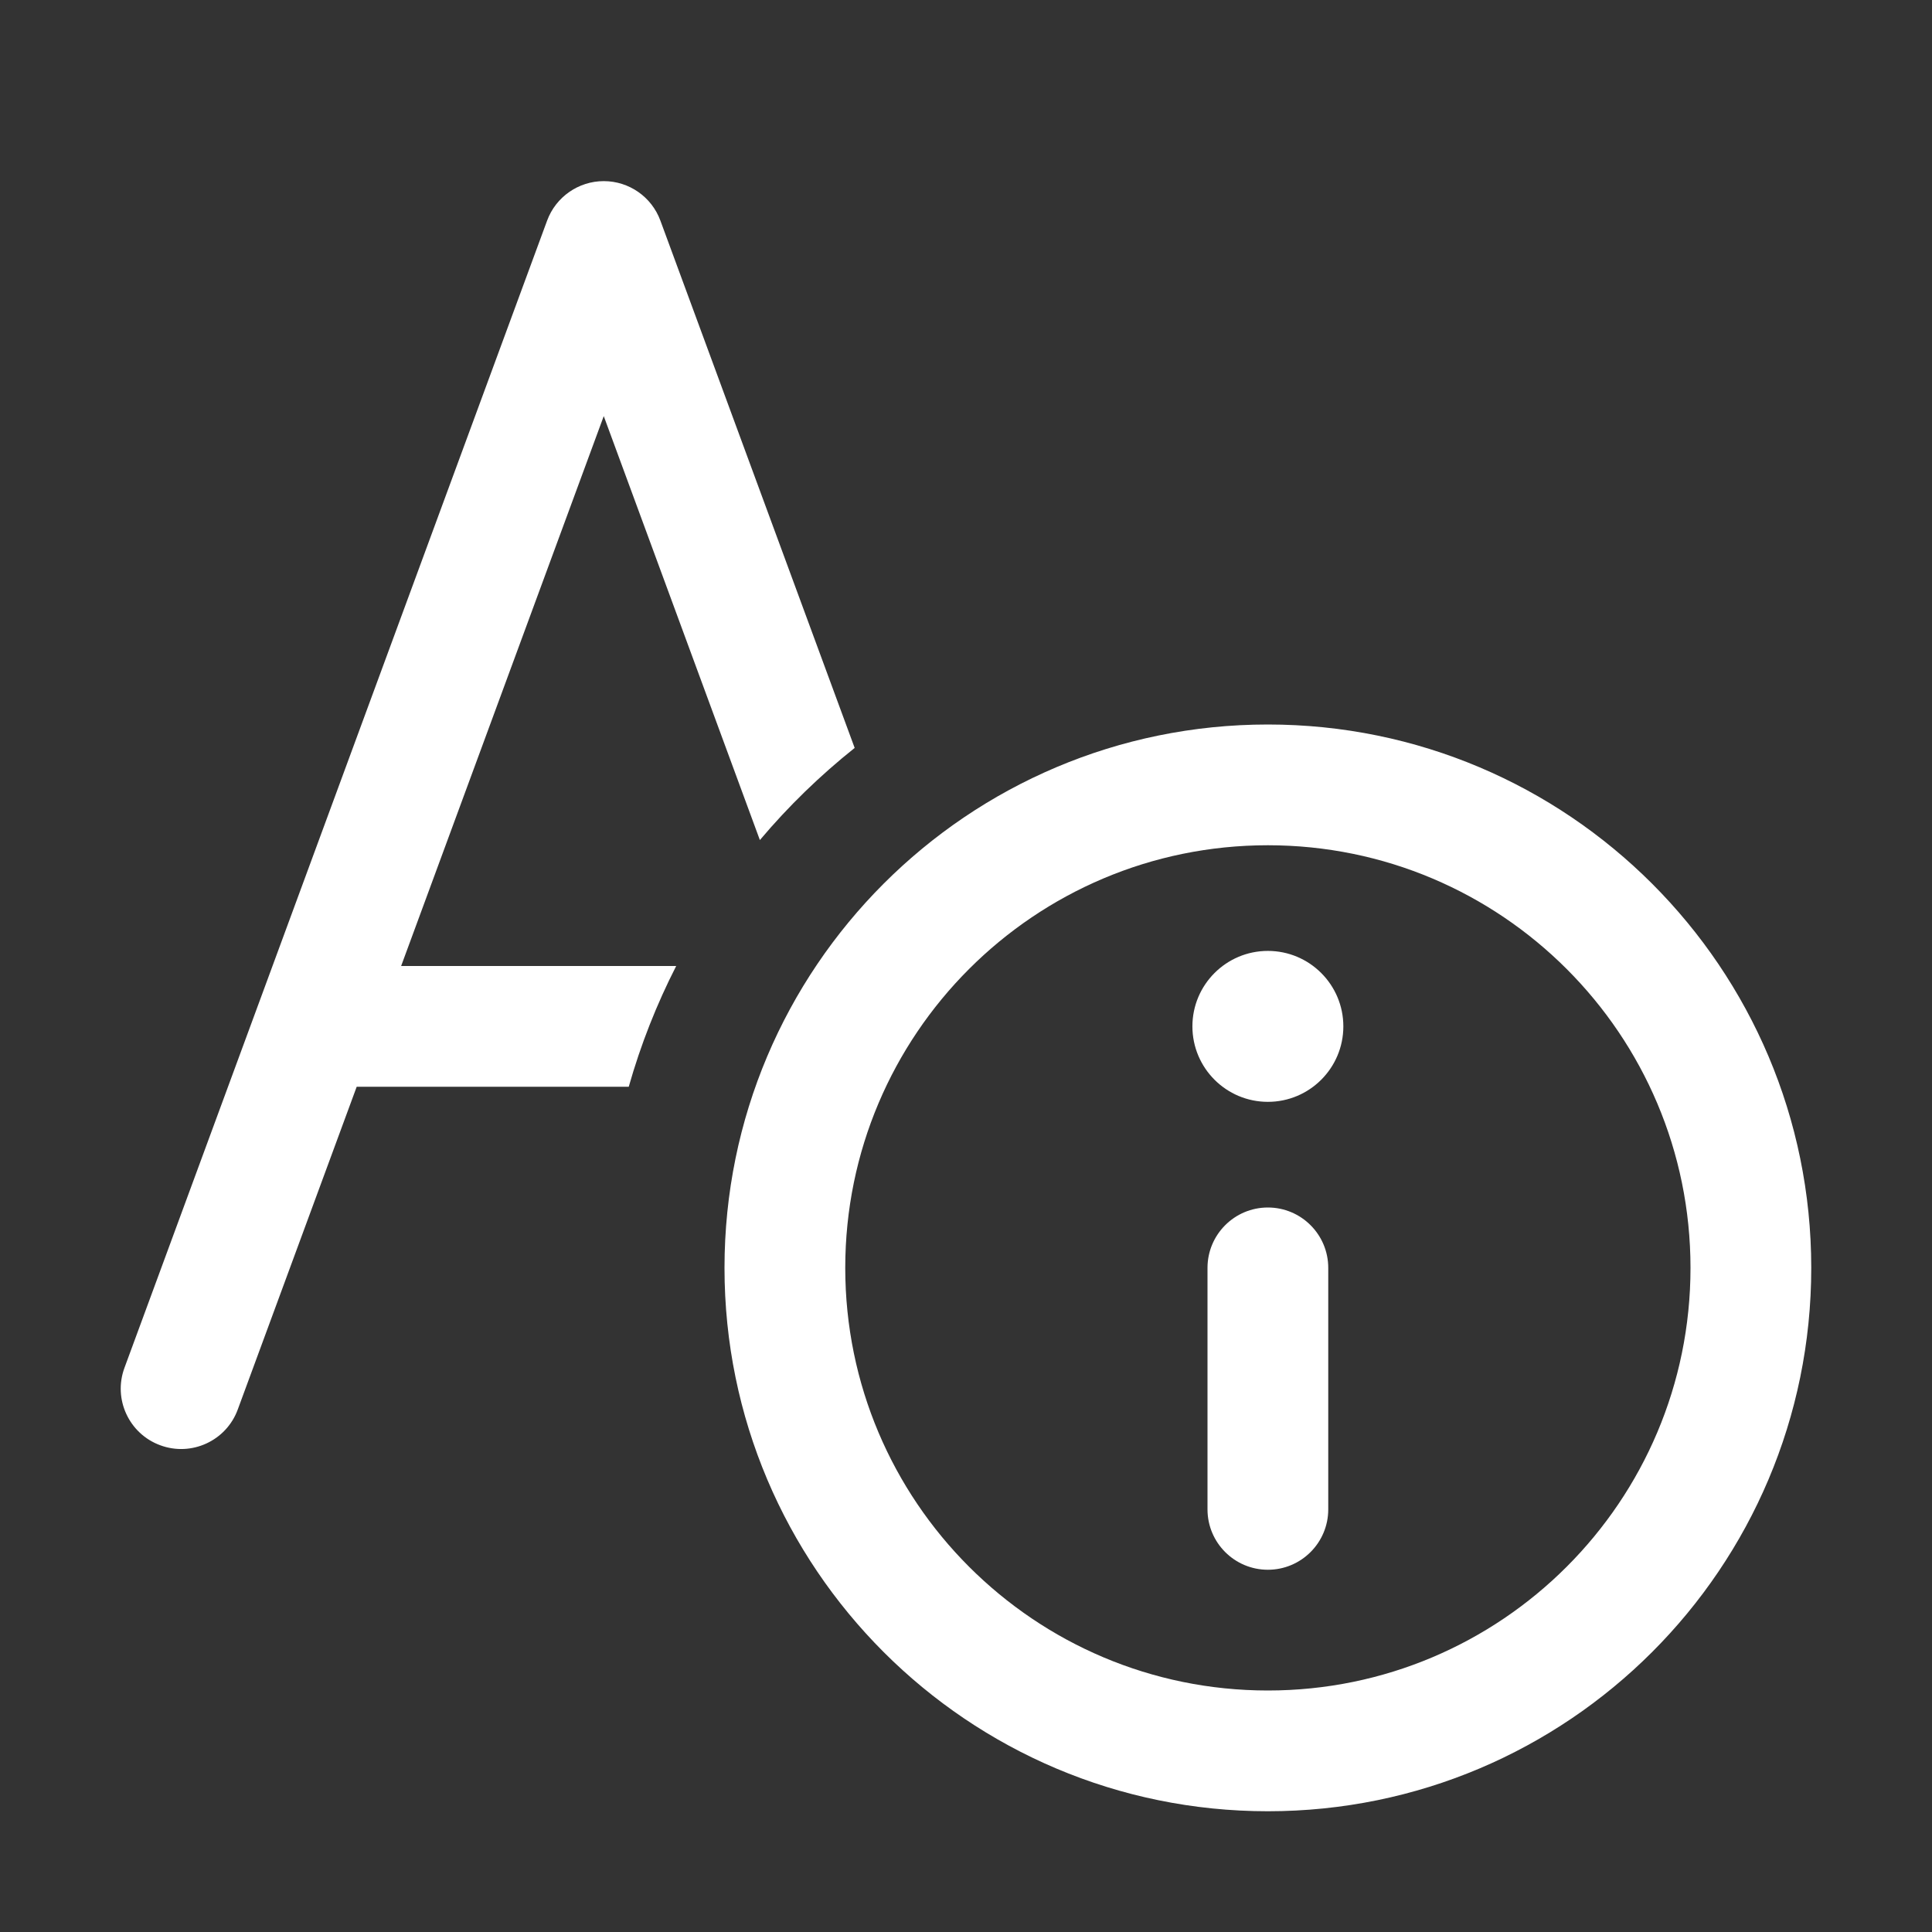 <svg width="16" height="16" viewBox="0 0 16 16" fill="none" xmlns="http://www.w3.org/2000/svg">
<rect x="0" y="0" width="16" height="16" fill="#333333" stroke="none"/>
<path d="M5.469 1.827C5.397 1.631 5.21 1.5 5 1.5C4.791 1.5 4.603 1.631 4.531 1.827L1.031 11.327C0.935 11.586 1.068 11.874 1.327 11.969C1.586 12.065 1.874 11.932 1.969 11.673L2.954 9H5.207C5.306 8.651 5.438 8.317 5.6 8H3.322L5 3.446L6.293 6.957C6.529 6.677 6.792 6.422 7.078 6.194L5.469 1.827ZM10.5 7.875C10.155 7.875 9.875 8.155 9.875 8.5C9.875 8.845 10.155 9.125 10.5 9.125C10.845 9.125 11.125 8.845 11.125 8.5C11.125 8.155 10.845 7.875 10.5 7.875ZM10.5 13C10.776 13 11 12.776 11 12.5V10.5C11 10.224 10.776 10 10.5 10C10.224 10 10 10.224 10 10.5V12.5C10 12.776 10.224 13 10.5 13ZM10.5 6C8.015 6 6 8.015 6 10.5C6 12.985 8.015 15 10.5 15C12.985 15 15 12.985 15 10.5C15 8.015 12.985 6 10.5 6ZM10.5 14C8.567 14 7 12.433 7 10.5C7 8.567 8.567 7 10.5 7C12.433 7 14 8.567 14 10.5C14 12.433 12.433 14 10.5 14Z" fill="#ffffff"/>
</svg>
